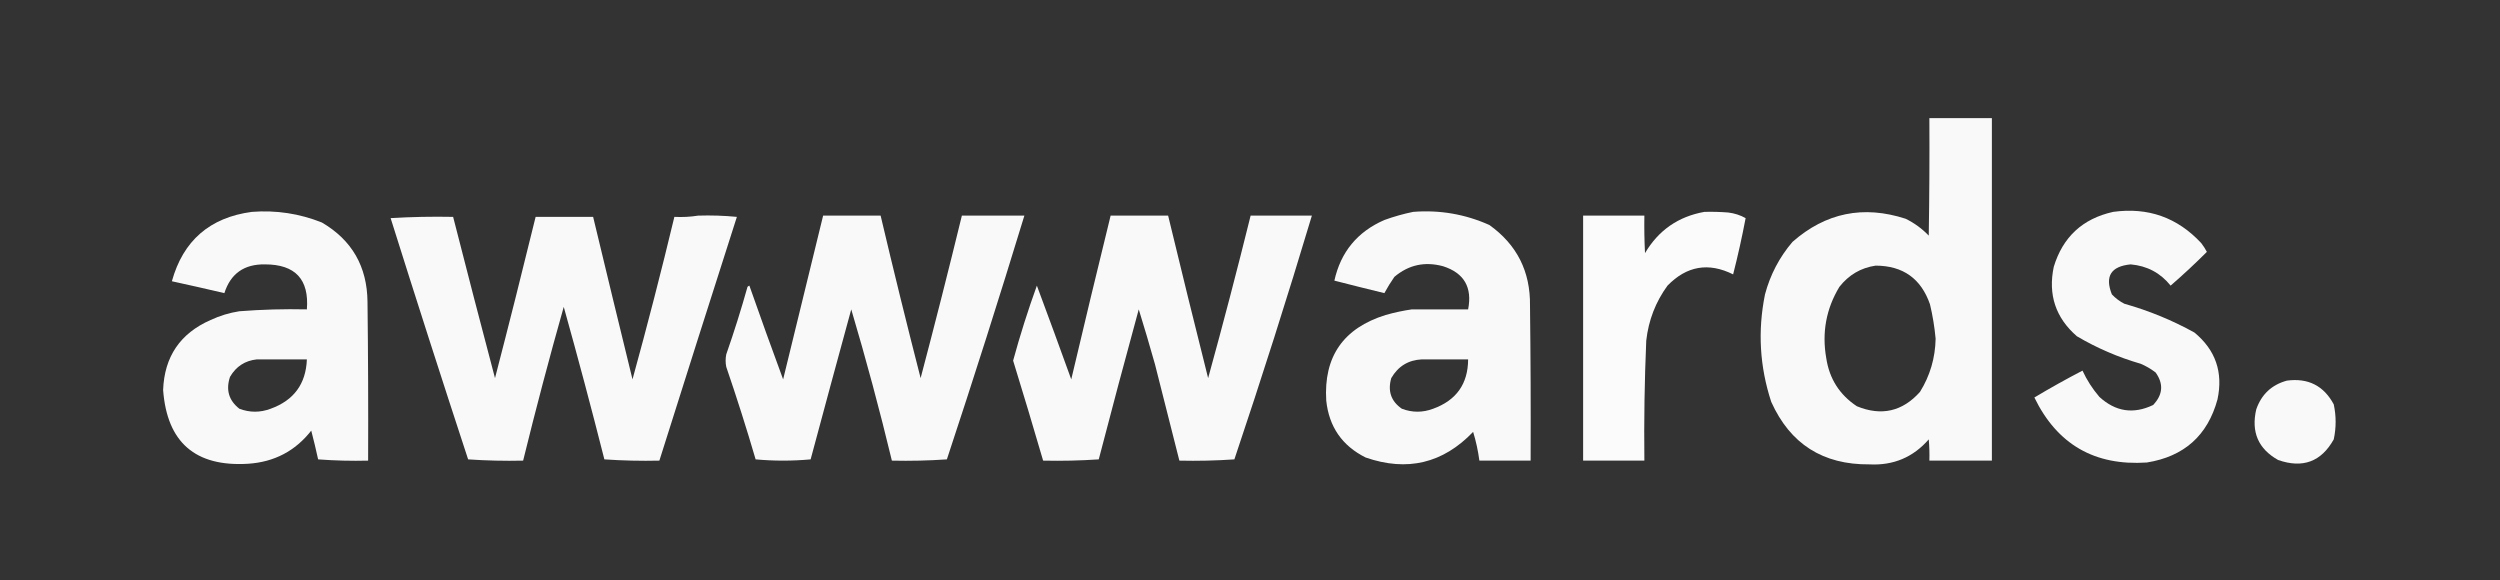 <?xml version="1.0" encoding="UTF-8"?>
<!DOCTYPE svg PUBLIC "-//W3C//DTD SVG 1.1//EN" "http://www.w3.org/Graphics/SVG/1.1/DTD/svg11.dtd">
<svg xmlns="http://www.w3.org/2000/svg" version="1.1" width="2000px" height="464px" style="shape-rendering:geometricPrecision; text-rendering:geometricPrecision; image-rendering:optimizeQuality; fill-rule:evenodd; clip-rule:evenodd" xmlns:xlink="http://www.w3.org/1999/xlink">
<rect width="100%" height="100%" fill="#333333" stroke="none"/>
<g><path style="opacity:0.971" fill="#fefffe" d="M 1543.5,94.5 C 1560.17,94.5 1576.83,94.5 1593.5,94.5C 1593.5,185.833 1593.5,277.167 1593.5,368.5C 1576.83,368.5 1560.17,368.5 1543.5,368.5C 1543.67,362.824 1543.5,357.157 1543,351.5C 1530.52,365.834 1514.69,372.501 1495.5,371.5C 1458.31,371.838 1432.14,355.171 1417,321.5C 1407.74,293.334 1406.08,264.667 1412,235.5C 1416.19,219.785 1423.52,205.785 1434,193.5C 1460.52,170.195 1490.69,164.029 1524.5,175C 1531.46,178.4 1537.63,182.9 1543,188.5C 1543.5,157.168 1543.67,125.835 1543.5,94.5 Z M 1500.5,212.5 C 1522.39,212.564 1536.89,222.897 1544,243.5C 1546.15,252.544 1547.65,261.711 1548.5,271C 1548.19,286.417 1544.02,300.584 1536,313.5C 1521.95,329.219 1505.12,333.052 1485.5,325C 1471.67,315.854 1463.5,303.02 1461,286.5C 1457.42,266.038 1460.92,247.038 1471.5,229.5C 1479.01,219.919 1488.68,214.253 1500.5,212.5 Z"/></g>
<g><path style="opacity:0.972" fill="#fefffe" d="M 201.5,169.5 C 220.852,168.005 239.519,170.838 257.5,178C 281.566,192.084 293.733,213.251 294,241.5C 294.5,283.832 294.667,326.165 294.5,368.5C 281.15,368.833 267.817,368.499 254.5,367.5C 252.828,359.81 250.994,352.143 249,344.5C 236.248,360.796 219.414,369.629 198.5,371C 156.284,373.592 133.617,353.925 130.5,312C 131.481,285.362 144.148,266.695 168.5,256C 175.826,252.585 183.492,250.251 191.5,249C 209.463,247.6 227.463,247.1 245.5,247.5C 247.402,223.504 236.235,211.504 212,211.5C 195.303,211.237 184.47,218.904 179.5,234.5C 165.543,231.228 151.543,228.062 137.5,225C 146.517,192.494 167.85,173.994 201.5,169.5 Z M 205.5,287.5 C 218.833,287.5 232.167,287.5 245.5,287.5C 244.76,307.122 235.093,320.289 216.5,327C 208.126,330.141 199.793,330.141 191.5,327C 183.054,320.403 180.554,311.903 184,301.5C 188.845,293.167 196.012,288.5 205.5,287.5 Z"/></g>
<g><path style="opacity:0.971" fill="#fefffe" d="M 1130.5,169.5 C 1151.76,167.822 1172.1,171.322 1191.5,180C 1213.54,195.727 1224.37,217.227 1224,244.5C 1224.5,285.832 1224.67,327.165 1224.5,368.5C 1210.83,368.5 1197.17,368.5 1183.5,368.5C 1182.48,360.694 1180.81,353.027 1178.5,345.5C 1154.4,370.692 1125.74,377.525 1092.5,366C 1073.72,356.608 1063.22,341.441 1061,320.5C 1058.84,285.348 1074.68,262.514 1108.5,252C 1115.42,250.02 1122.42,248.52 1129.5,247.5C 1144.32,247.539 1159.32,247.539 1174.5,247.5C 1177.95,229.886 1171.29,218.386 1154.5,213C 1139.88,209.021 1126.88,211.855 1115.5,221.5C 1112.56,225.735 1109.89,230.068 1107.5,234.5C 1094.14,231.258 1080.8,227.925 1067.5,224.5C 1072.59,201.577 1085.92,185.41 1107.5,176C 1115.12,173.252 1122.79,171.085 1130.5,169.5 Z M 1137.5,287.5 C 1149.83,287.5 1162.17,287.5 1174.5,287.5C 1174.42,307.096 1165.09,320.263 1146.5,327C 1138.13,330.141 1129.79,330.141 1121.5,327C 1112.86,321.051 1110.03,312.884 1113,302.5C 1118.48,293.014 1126.65,288.014 1137.5,287.5 Z"/></g>
<g><path style="opacity:0.977" fill="#fefffe" d="M 1363.5,169.5 C 1369.84,169.334 1376.18,169.5 1382.5,170C 1387.51,170.583 1392.18,172.083 1396.5,174.5C 1393.64,189.605 1390.31,204.605 1386.5,219.5C 1366.88,209.709 1349.38,212.709 1334,228.5C 1324.49,241.55 1318.82,256.216 1317,272.5C 1315.63,304.482 1315.13,336.482 1315.5,368.5C 1299.17,368.5 1282.83,368.5 1266.5,368.5C 1266.5,303.167 1266.5,237.833 1266.5,172.5C 1282.83,172.5 1299.17,172.5 1315.5,172.5C 1315.33,182.506 1315.5,192.506 1316,202.5C 1326.77,184.238 1342.6,173.238 1363.5,169.5 Z"/></g>
<g><path style="opacity:0.968" fill="#fefffe" d="M 1690.5,169.5 C 1718.46,165.65 1741.96,173.983 1761,194.5C 1762.7,196.699 1764.2,199.032 1765.5,201.5C 1756.13,210.867 1746.47,219.867 1736.5,228.5C 1728.32,218.316 1717.65,212.649 1704.5,211.5C 1688.74,213.053 1683.74,221.053 1689.5,235.5C 1692.41,238.577 1695.74,241.077 1699.5,243C 1719.11,248.532 1737.78,256.199 1755.5,266C 1772.46,279.947 1778.62,297.781 1774,319.5C 1766.13,348.386 1747.3,365.219 1717.5,370C 1675.7,372.832 1645.7,355.499 1627.5,318C 1640.11,310.446 1652.94,303.279 1666,296.5C 1669.49,304.073 1673.99,311.073 1679.5,317.5C 1692.43,329.375 1706.76,331.542 1722.5,324C 1730.33,315.747 1731,307.08 1724.5,298C 1720.8,295.148 1716.8,292.815 1712.5,291C 1694.54,285.794 1677.54,278.461 1661.5,269C 1644.51,254.239 1638.34,235.739 1643,213.5C 1650.22,189.625 1666.05,174.958 1690.5,169.5 Z"/></g>
<g><path style="opacity:0.972" fill="#fefffe" d="M 558.5,172.5 C 568.855,172.168 579.188,172.501 589.5,173.5C 568.674,238.48 548.007,303.48 527.5,368.5C 512.818,368.833 498.152,368.499 483.5,367.5C 473.18,326.705 462.347,286.039 451,245.5C 439.447,286.323 428.614,327.323 418.5,368.5C 403.818,368.833 389.152,368.499 374.5,367.5C 353.434,303.301 332.767,238.968 312.5,174.5C 329.153,173.501 345.82,173.167 362.5,173.5C 373.471,216.511 384.638,259.511 396,302.5C 407.143,259.572 417.977,216.572 428.5,173.5C 443.833,173.5 459.167,173.5 474.5,173.5C 484.893,216.862 495.393,260.195 506,303.5C 517.904,260.299 529.071,216.966 539.5,173.5C 546.022,173.823 552.355,173.49 558.5,172.5 Z"/></g>
<g><path style="opacity:0.972" fill="#fefffe" d="M 658.5,172.5 C 673.833,172.5 689.167,172.5 704.5,172.5C 714.741,215.953 725.408,259.286 736.5,302.5C 747.933,259.215 758.933,215.882 769.5,172.5C 786.167,172.5 802.833,172.5 819.5,172.5C 799.611,237.717 778.944,302.717 757.5,367.5C 742.848,368.499 728.182,368.833 713.5,368.5C 703.731,327.897 692.898,287.564 681,247.5C 670.06,287.475 659.227,327.475 648.5,367.5C 633.833,368.833 619.167,368.833 604.5,367.5C 597.231,342.661 589.398,317.994 581,293.5C 580.333,290.167 580.333,286.833 581,283.5C 587.224,265.708 592.89,247.708 598,229.5C 598.414,229.043 598.914,228.709 599.5,228.5C 608.345,253.713 617.345,278.713 626.5,303.5C 637.167,259.834 647.833,216.167 658.5,172.5 Z"/></g>
<g><path style="opacity:0.972" fill="#fefffe" d="M 888.5,172.5 C 903.833,172.5 919.167,172.5 934.5,172.5C 944.953,215.888 955.62,259.221 966.5,302.5C 978.419,259.326 989.753,215.992 1000.5,172.5C 1016.83,172.5 1033.17,172.5 1049.5,172.5C 1029.92,237.807 1009.25,302.807 987.5,367.5C 972.848,368.499 958.182,368.833 943.5,368.5C 937.002,342.857 930.502,317.191 924,291.5C 919.854,276.733 915.521,262.066 911,247.5C 900.082,287.421 889.415,327.421 879,367.5C 864.245,368.491 849.412,368.824 834.5,368.5C 826.696,341.756 818.696,315.089 810.5,288.5C 816.033,268.234 822.367,248.234 829.5,228.5C 838.83,253.52 847.997,278.52 857,303.5C 867.286,259.787 877.786,216.12 888.5,172.5 Z"/></g>
<g><path style="opacity:0.968" fill="#fefffe" d="M 1829.5,304.5 C 1846.5,302.248 1859,308.581 1867,323.5C 1869,332.833 1869,342.167 1867,351.5C 1857.01,369.393 1842.17,374.893 1822.5,368C 1806.63,359.105 1800.79,345.605 1805,327.5C 1809.15,315.519 1817.31,307.852 1829.5,304.5 Z"/></g>
</svg>
